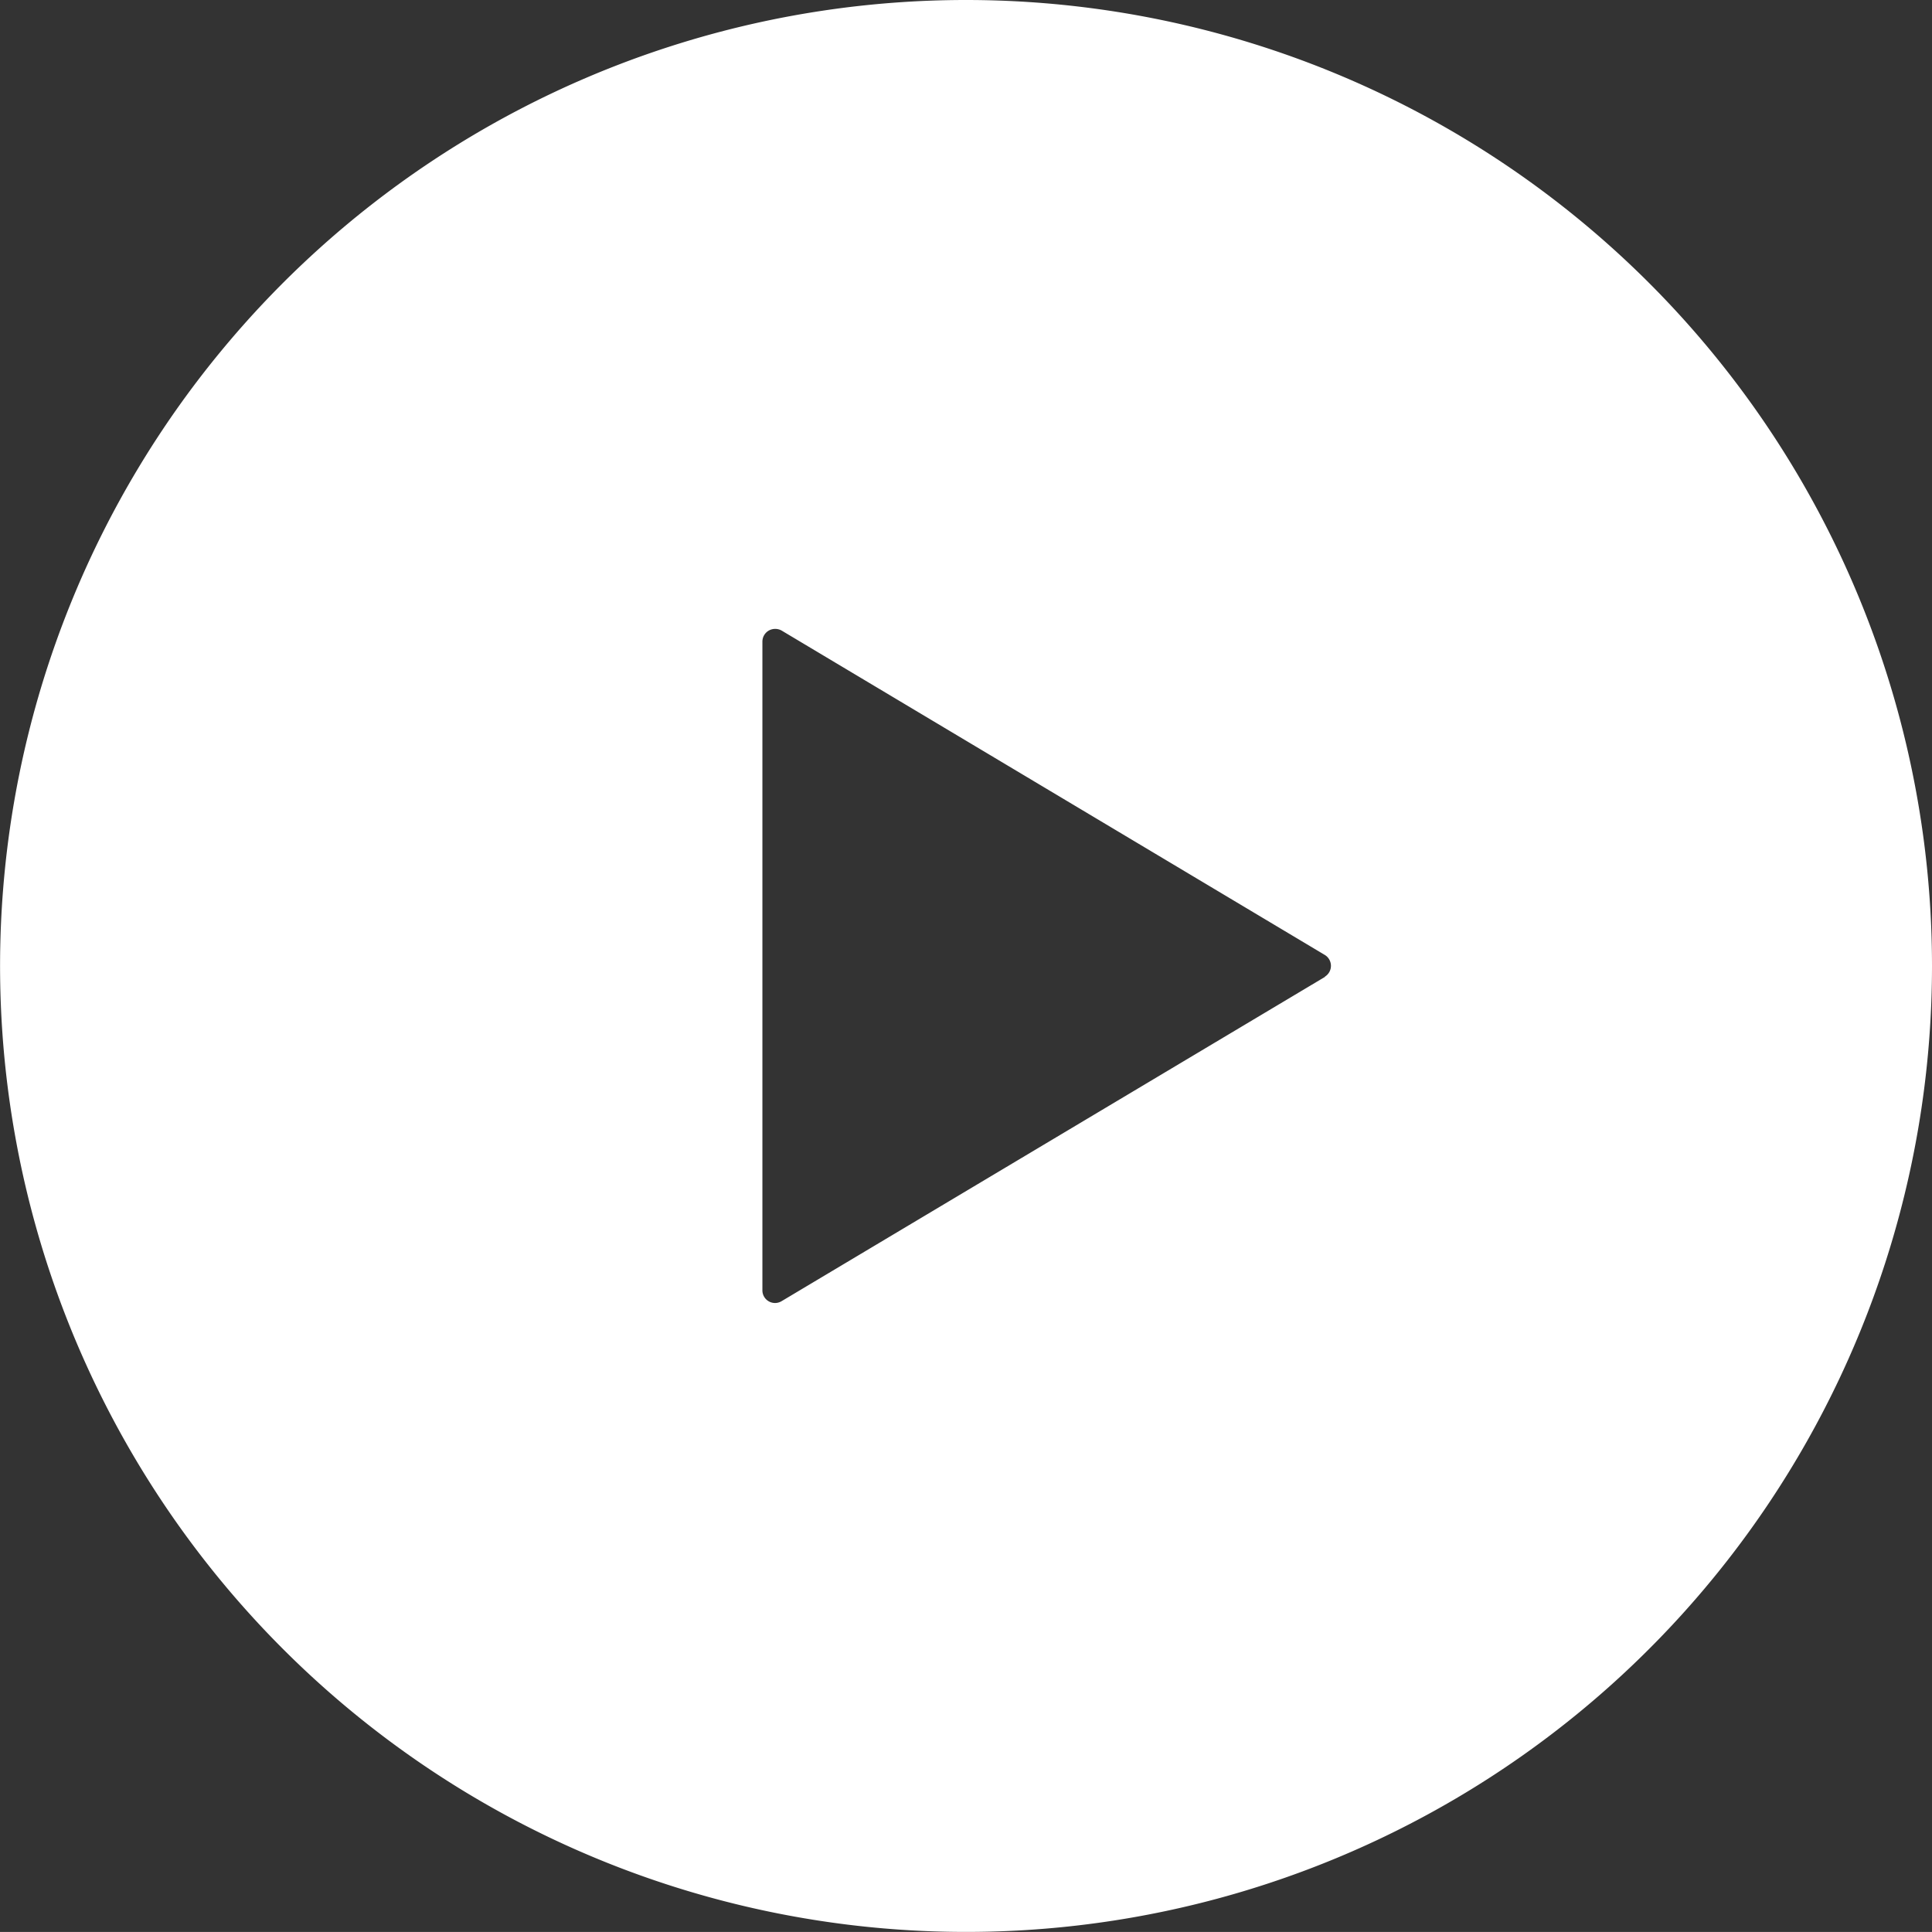 <svg xmlns="http://www.w3.org/2000/svg" width="26.907" height="26.906" viewBox="0 0 26.907 26.906">
  <rect x="0" y="0" width="26.907" height="26.906" fill="#333333" stroke="none"/>
  <g id="グループ_20200" data-name="グループ 20200" transform="translate(-40.542 -11313.232)">
    <path id="パス_20709" data-name="パス 20709" d="M53.995,11313.232a13.453,13.453,0,1,0,13.454,13.452A13.454,13.454,0,0,0,53.995,11313.232Zm5,13.605-7.567,4.516a.176.176,0,0,1-.268-.151v-9.034a.177.177,0,0,1,.089-.154.183.183,0,0,1,.179,0l7.567,4.519a.177.177,0,0,1,0,.3Z" fill="#fff"/>
  </g>
</svg>
